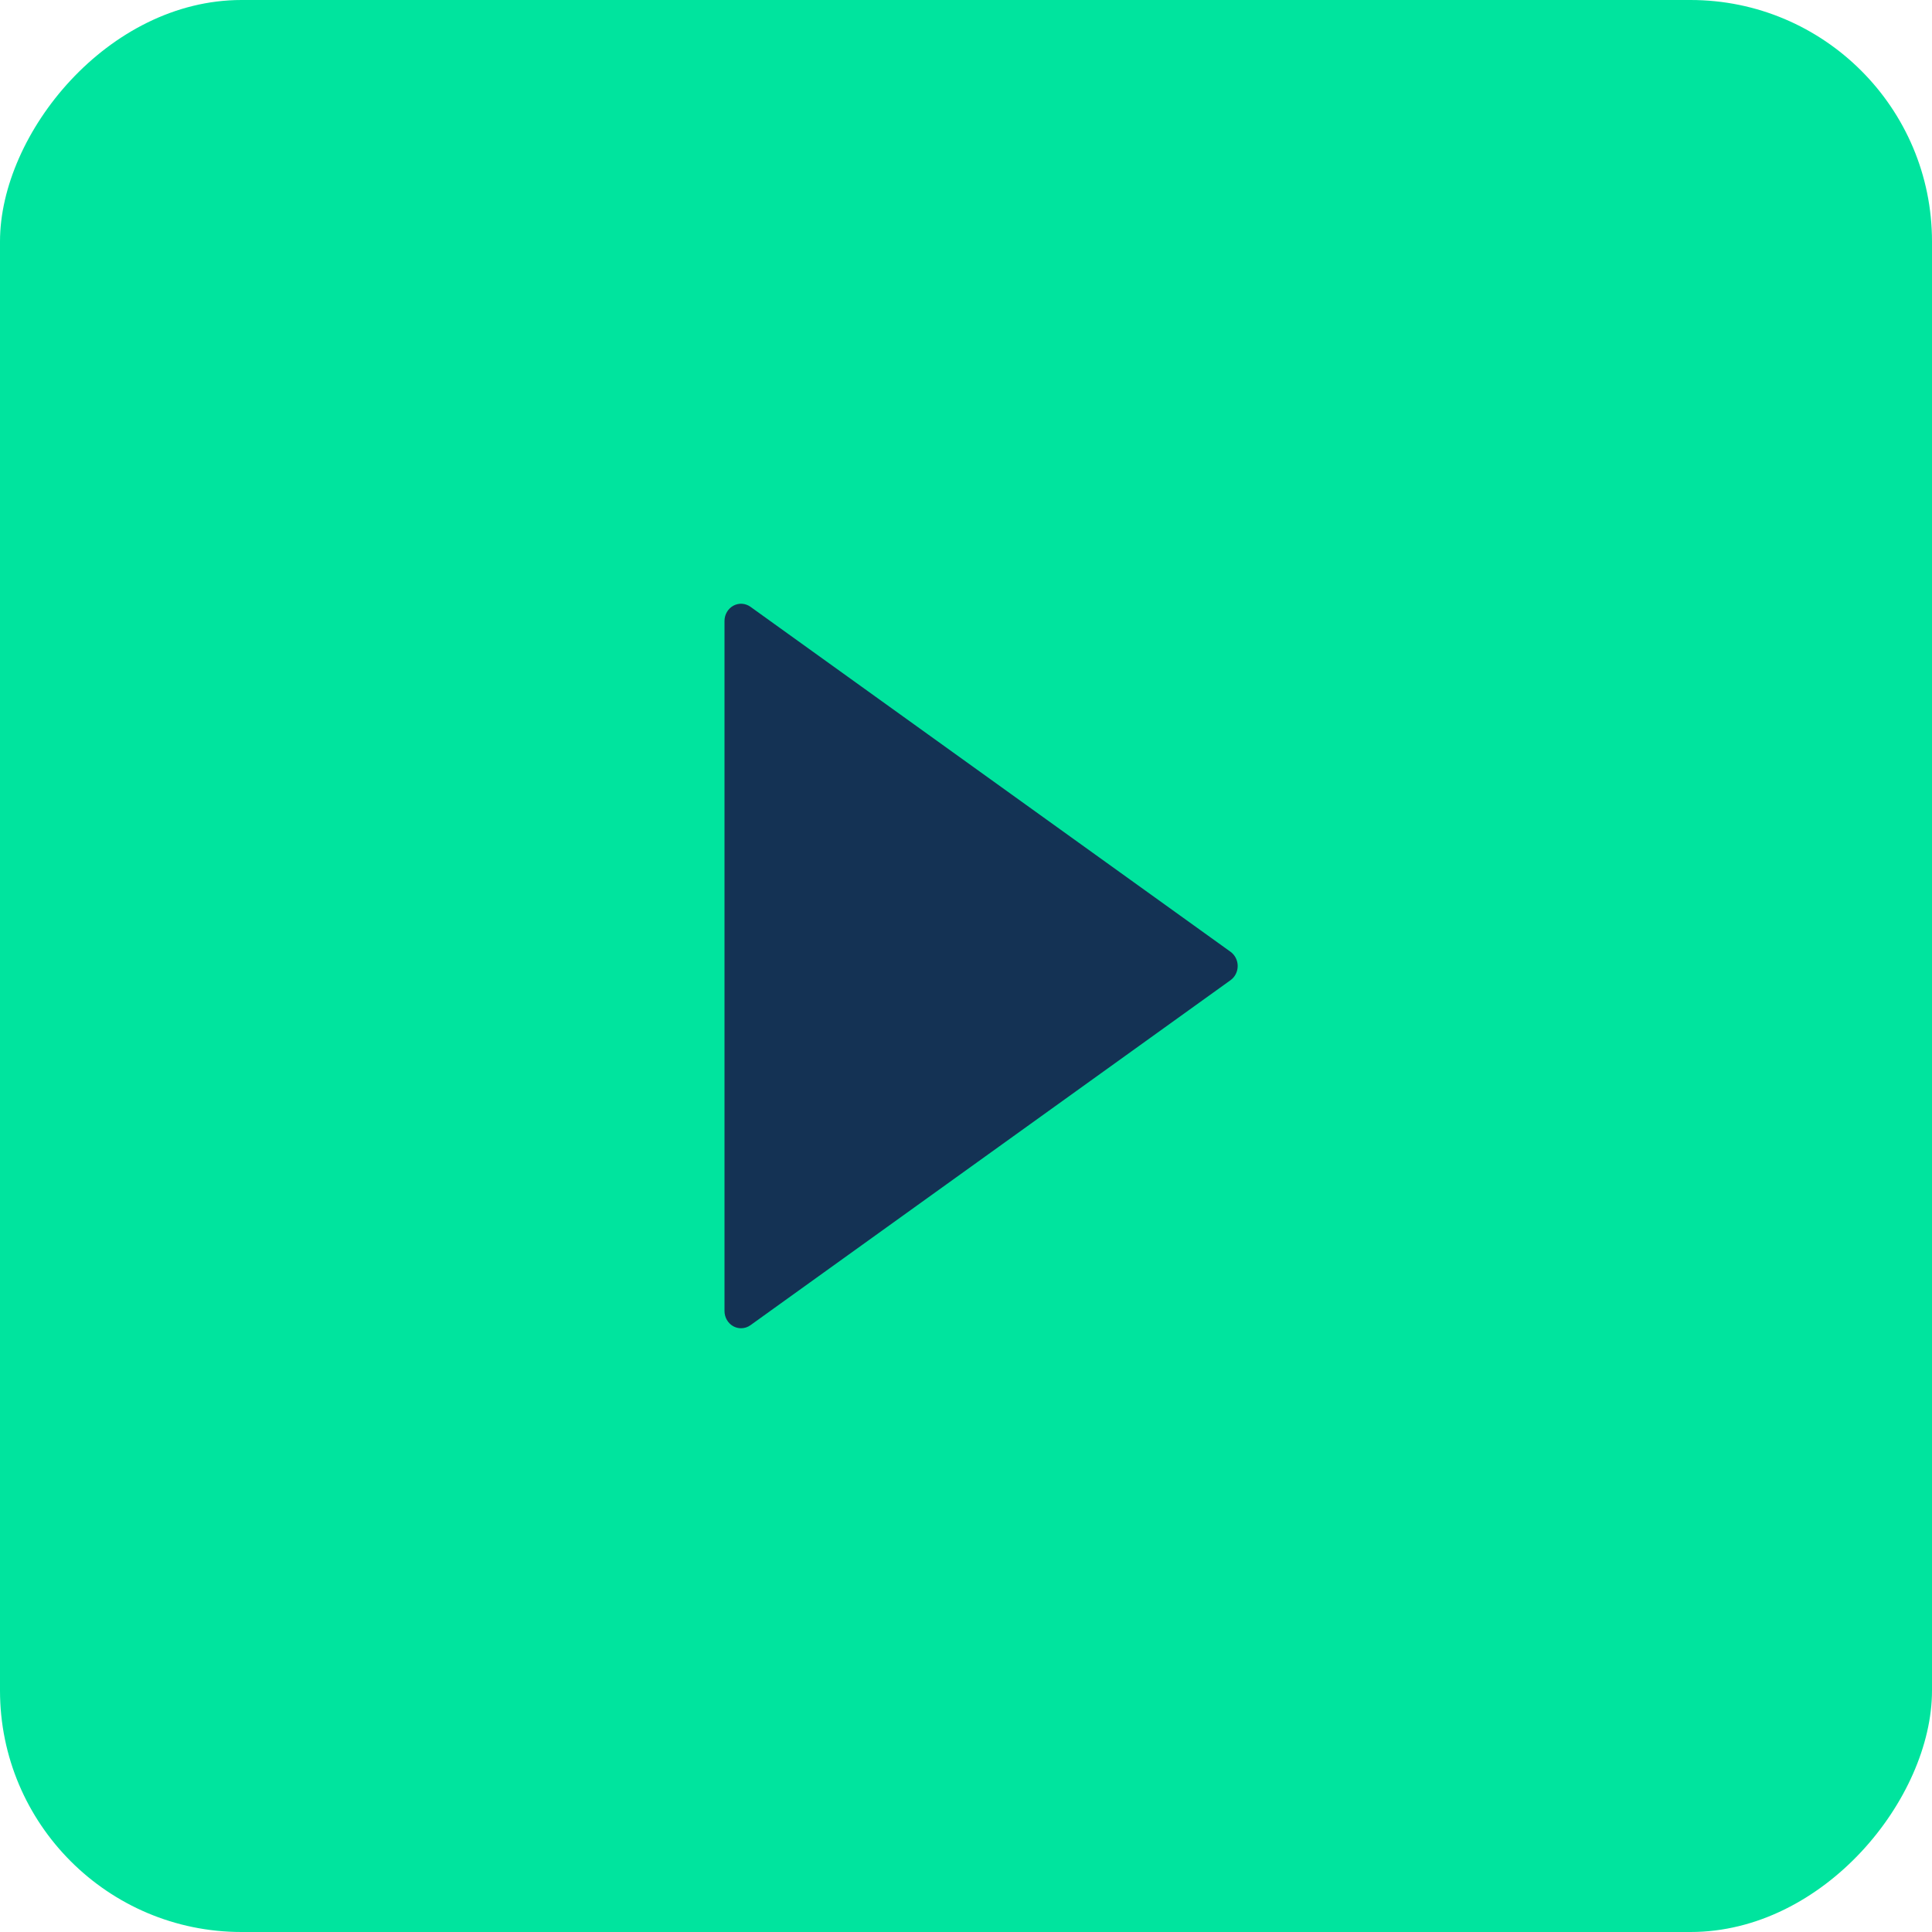 <?xml version="1.0" encoding="UTF-8"?>
<svg width="64px" height="64px" viewBox="0 0 64 64" version="1.1" xmlns="http://www.w3.org/2000/svg" xmlns:xlink="http://www.w3.org/1999/xlink">
    <!-- Generator: Sketch 52.6 (67491) - http://www.bohemiancoding.com/sketch -->
    <title>next</title>
    <desc>Created with Sketch.</desc>
    <g id="folga_design" stroke="none" stroke-width="1" fill="none" fill-rule="evenodd">
        <g transform="translate(-1216, -5560)" fill-rule="nonzero" id="art9">
            <g transform="translate(160, 5339)">
                <g id="Group-6" transform="translate(0, 103)">
                    <g id="next" transform="translate(1056, 118)">
                        <g id="prev" transform="translate(32, 32) scale(-1, 1) translate(-32, -32) ">
                            <rect id="Rectangle" fill="#00E49E" x="0" y="0" width="64" height="64" rx="8"></rect>
                            <g id="flaticon1550589403-svg" transform="translate(31.5, 32) scale(-1, 1) translate(-31.5, -32) translate(23, 20)" fill="#143254">
                                <path d="M16.763,11.529 L0.86,0.101 C0.692,-0.02 0.473,-0.033 0.293,0.065 C0.113,0.164 0,0.358 0,0.571 L0,23.429 C0,23.641 0.113,23.836 0.293,23.935 C0.373,23.978 0.461,24 0.548,24 C0.658,24 0.766,23.966 0.86,23.899 L16.763,12.47 C16.912,12.363 17,12.188 17,12 C17,11.812 16.911,11.636 16.763,11.529 Z" id="Path"></path>
                            </g>
                        </g>
                    </g>
                </g>
            </g>
        </g>
    </g>
</svg>